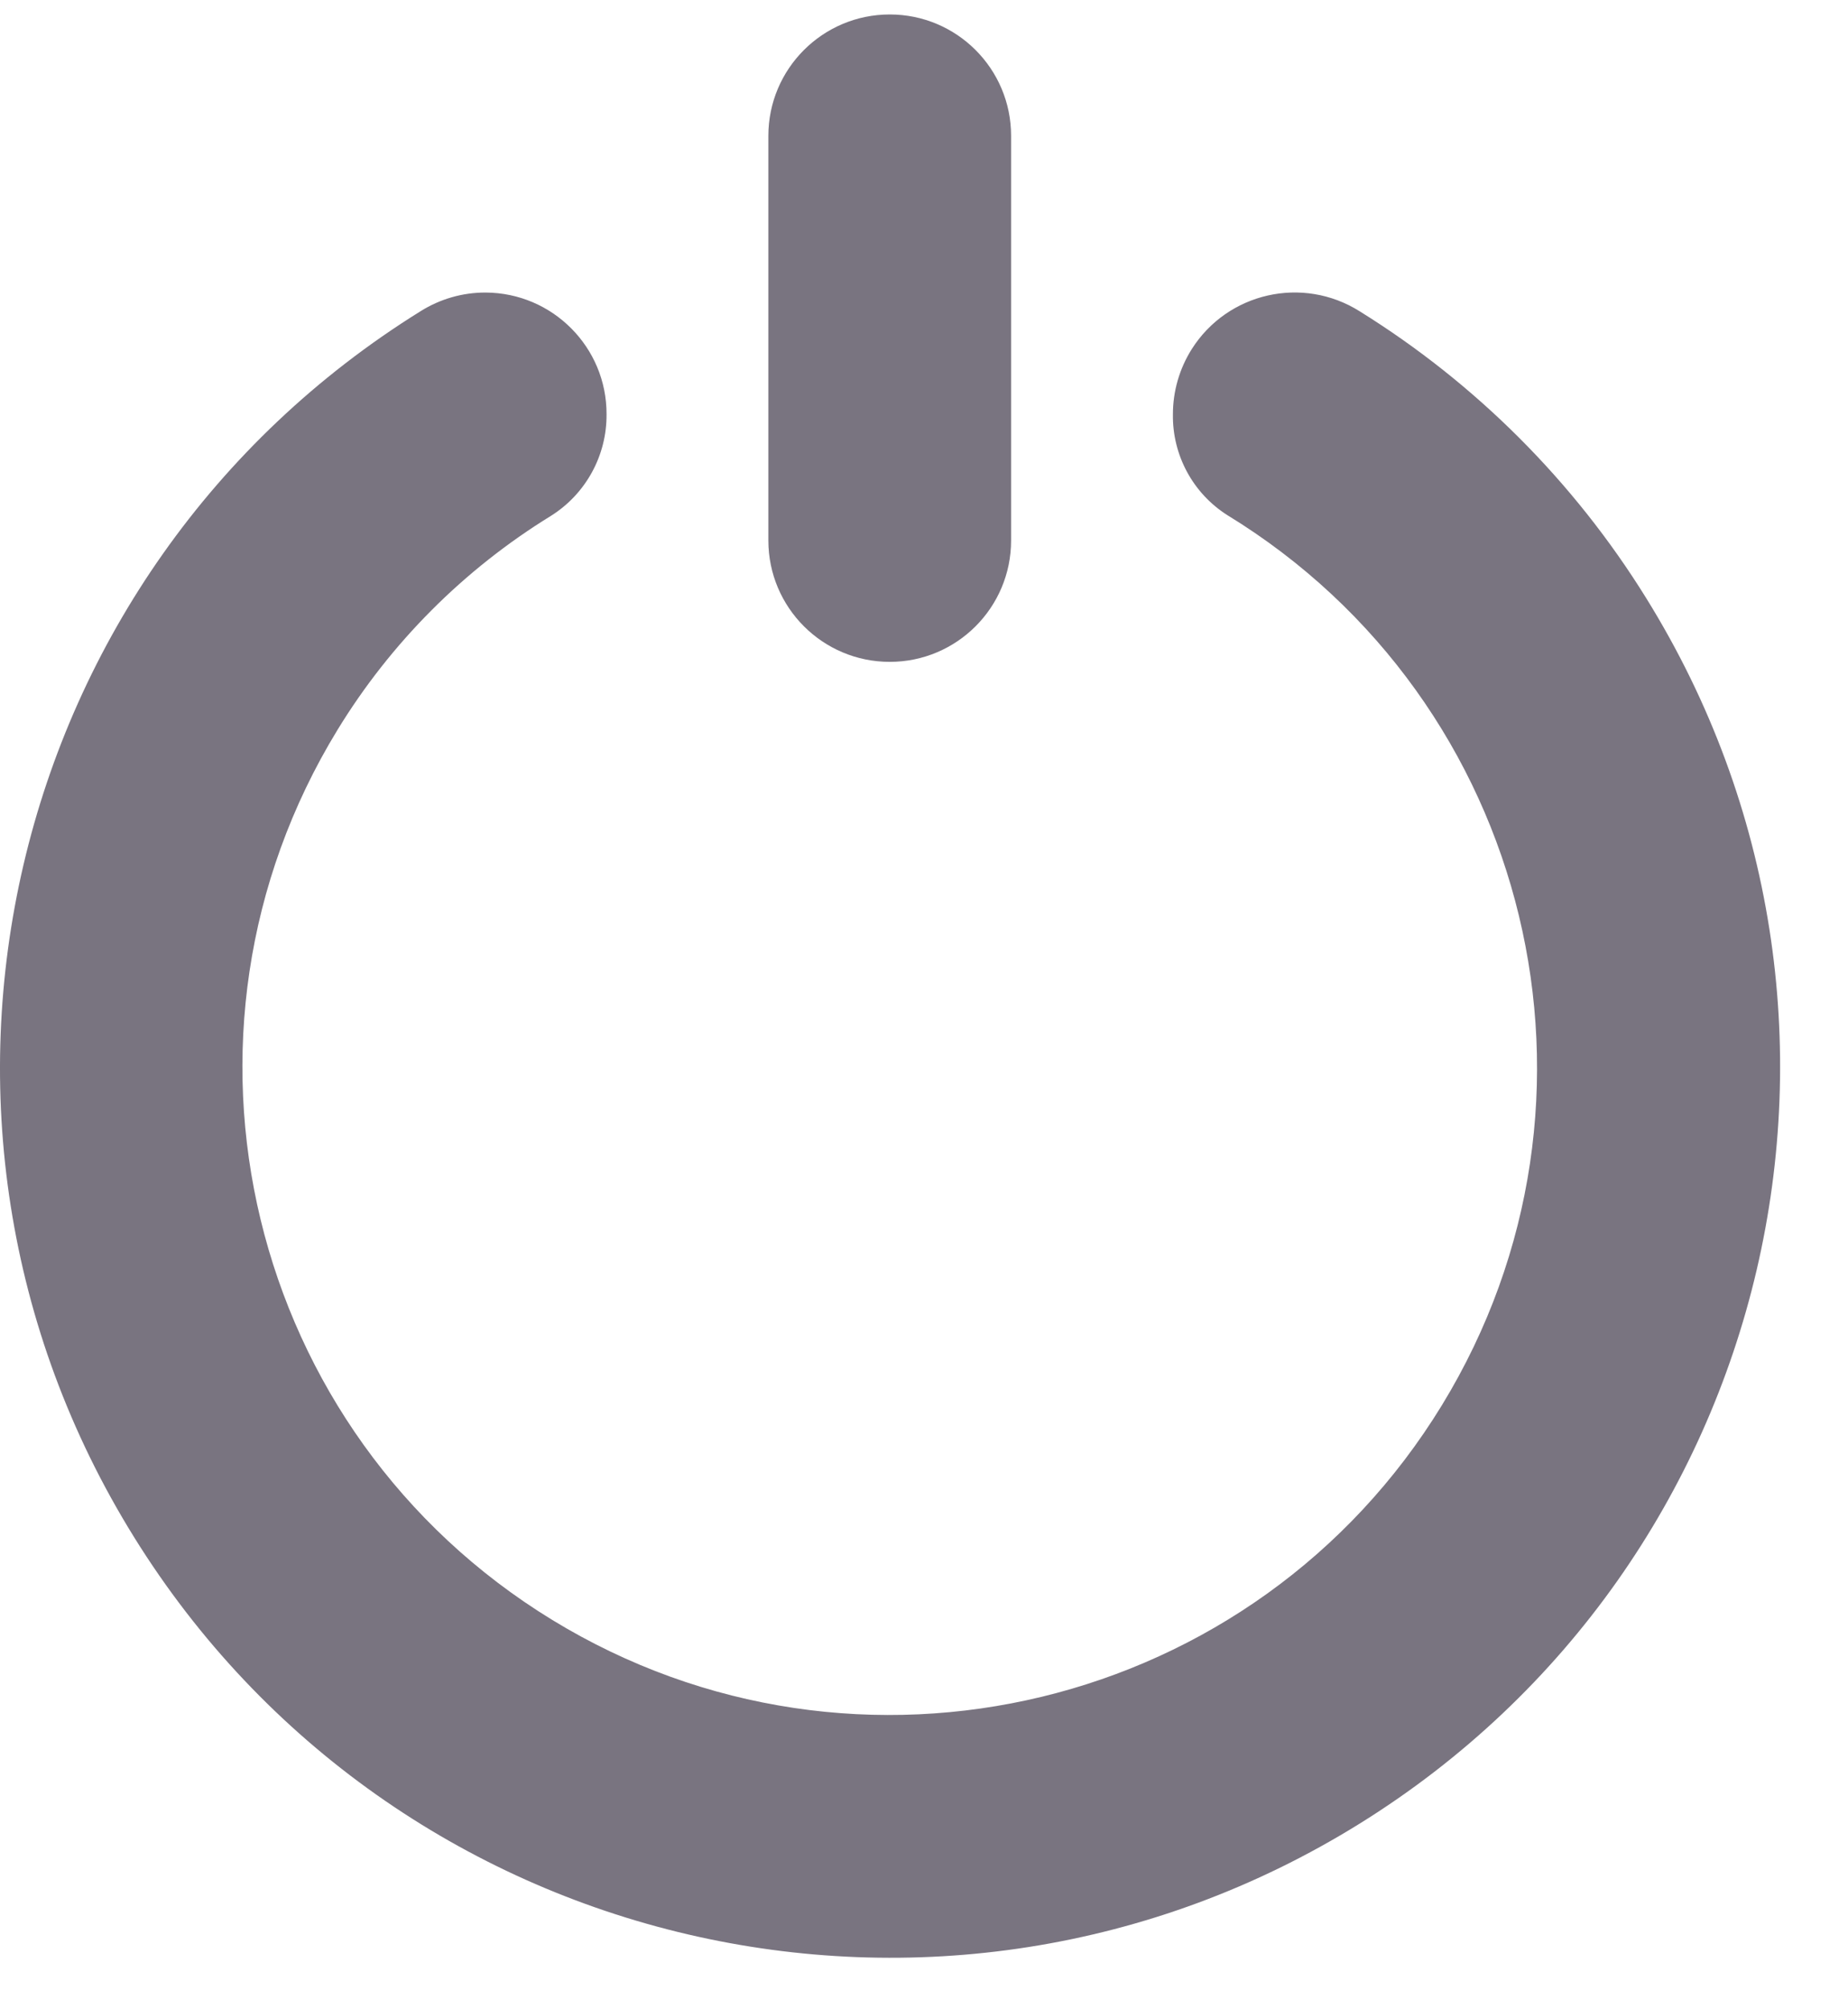 <svg width="23" height="25" viewBox="0 0 23 25" fill="none" xmlns="http://www.w3.org/2000/svg">
    <path d="M11.074 0.18C11.908 0.18 12.584 0.856 12.584 1.69V6.725C12.584 7.559 11.908 8.235 11.074 8.235C10.24 8.235 9.563 7.559 9.563 6.725V1.69C9.563 0.856 10.24 0.18 11.074 0.18Z"
          fill="#797480"/>
    <path d="M14.598 5.154C14.59 5.661 14.846 6.136 15.273 6.408C19.07 8.728 20.267 13.686 17.947 17.482C15.628 21.278 10.67 22.475 6.874 20.156C3.077 17.836 1.88 12.879 4.2 9.082C4.862 7.998 5.773 7.085 6.856 6.419C7.29 6.147 7.553 5.668 7.549 5.155C7.552 4.321 6.877 3.643 6.043 3.64C5.757 3.639 5.476 3.72 5.233 3.873C0.037 7.101 -1.559 13.93 1.669 19.126C4.896 24.322 11.725 25.918 16.922 22.69C22.118 19.463 23.714 12.634 20.486 7.438C19.588 5.991 18.368 4.771 16.922 3.873C16.214 3.427 15.278 3.638 14.831 4.346C14.679 4.588 14.598 4.868 14.598 5.154Z"
          fill="#797480"/>
</svg>
